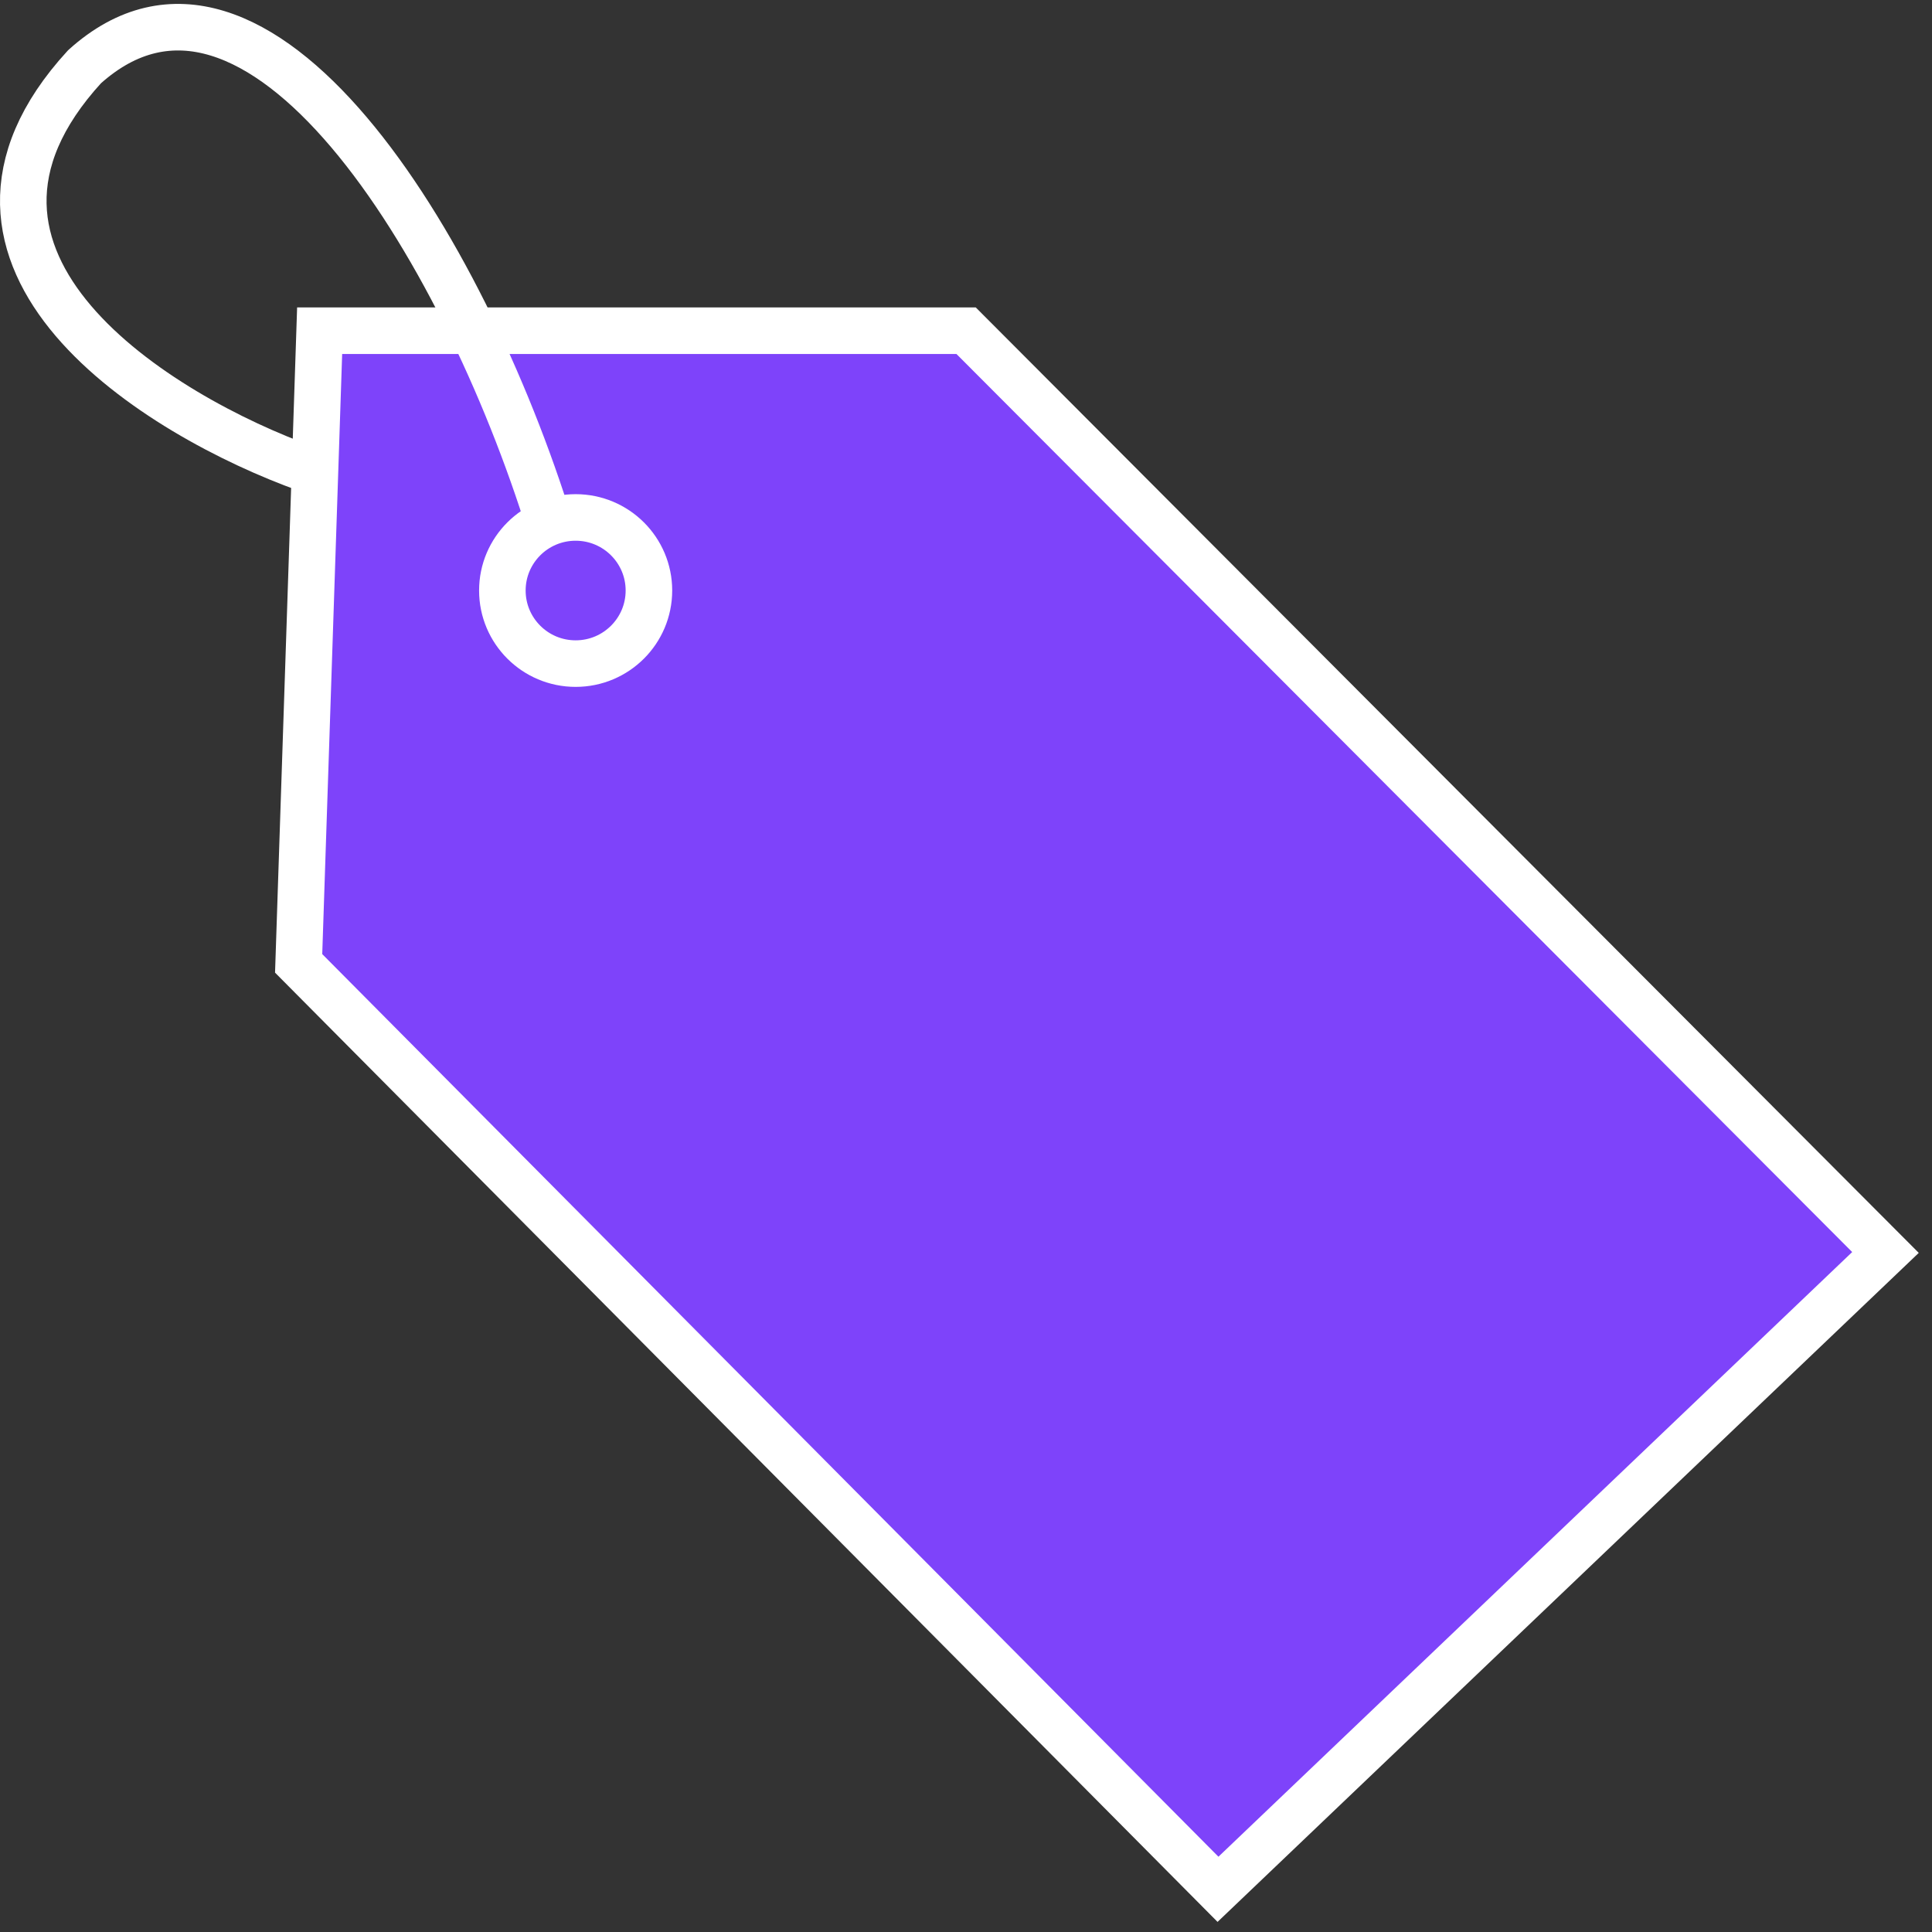 <svg width="83" height="83" viewBox="0 0 83 83" fill="none" xmlns="http://www.w3.org/2000/svg">
<rect x="0" y="0" width="83" height="83" fill="#333333" stroke="none"/>
<path d="M12.83 41.387L13.732 14.208H41.505L81.001 53.807L52.326 81.166L12.83 41.387Z" fill="#7E43FA" stroke="white" stroke-width="2"/>
<path d="M27.878 25.369C27.878 27.102 26.47 28.509 24.73 28.509C22.99 28.509 21.582 27.102 21.582 25.369C21.582 23.637 22.99 22.23 24.73 22.23C26.47 22.23 27.878 23.637 27.878 25.369Z" stroke="white" stroke-width="2"/>
<path d="M13.188 20.148C6.816 17.868 -4.017 11.22 3.63 2.869C11.024 -3.791 19.861 10.428 23.648 22.668" stroke="white" stroke-width="2"/>
</svg>
